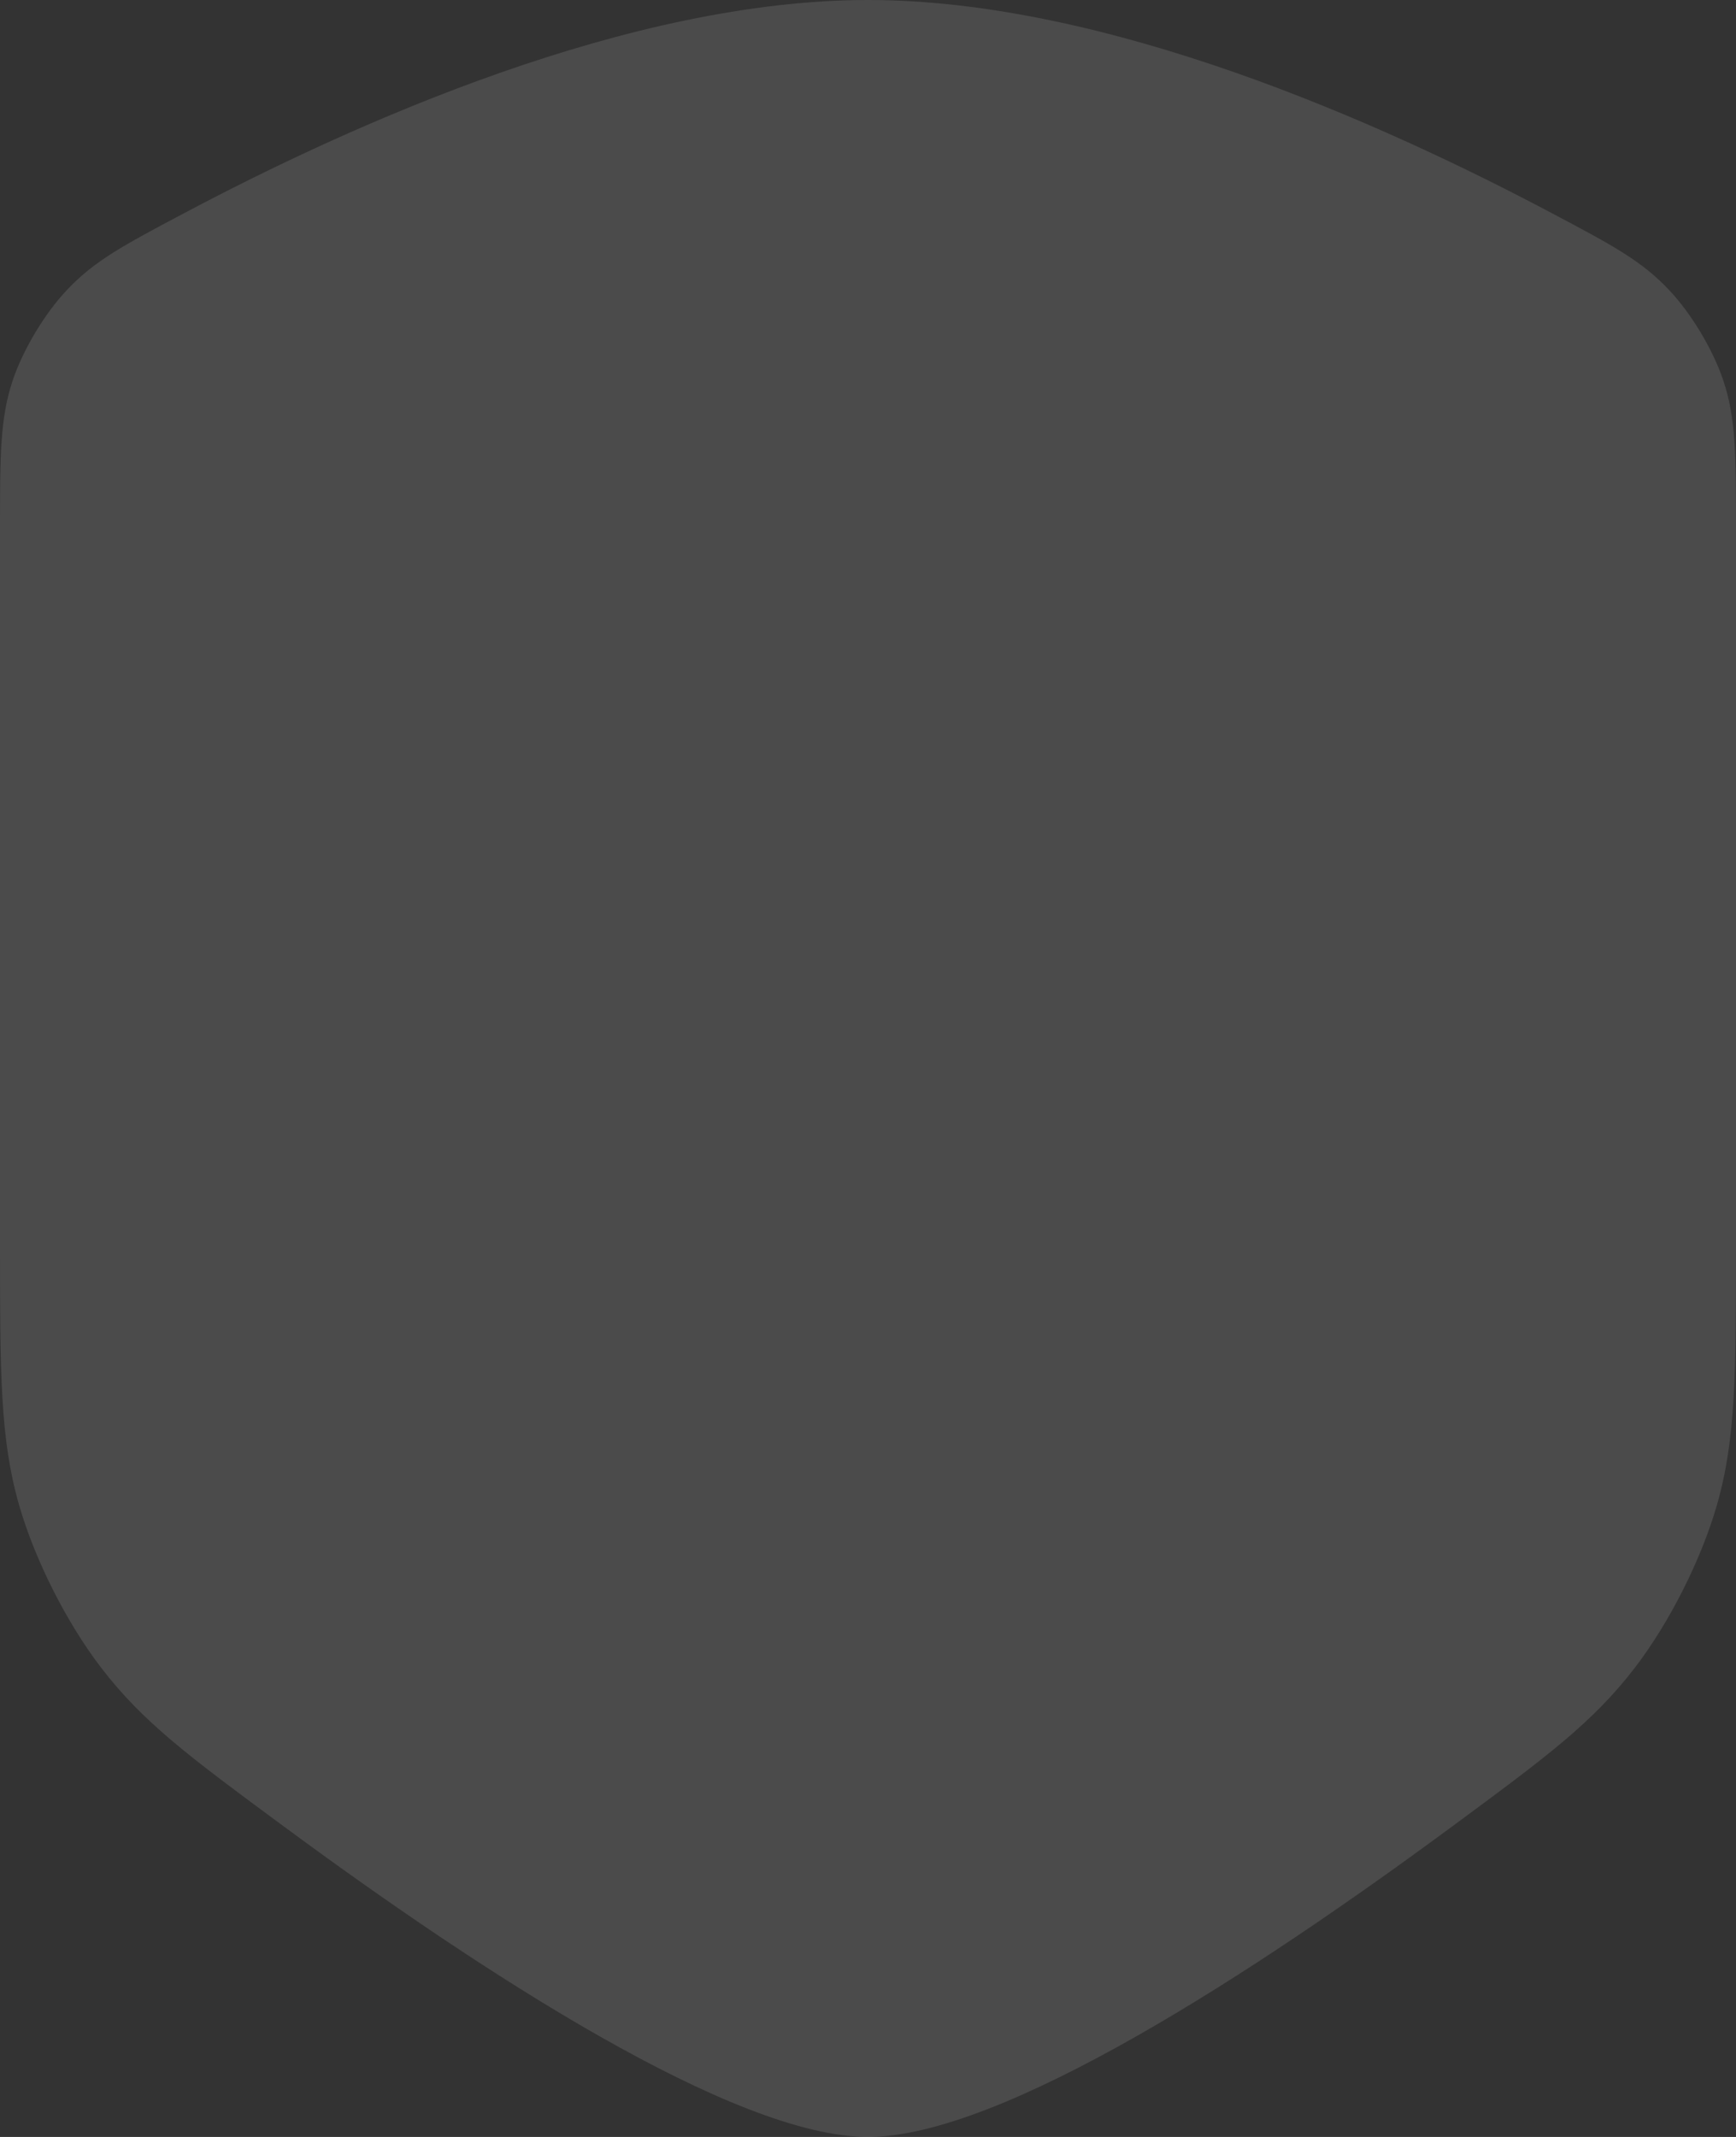 <svg width="26" height="32" viewBox="0 0 26 32" fill="none" xmlns="http://www.w3.org/2000/svg">
<rect x="0" y="0" width="26" height="32" fill="#333333" stroke="none"/>
<path opacity="0.12" d="M0 7.945C0 6.822 0 6.261 0.192 5.692C0.346 5.234 0.671 4.692 1.003 4.342C1.415 3.905 1.848 3.675 2.713 3.216C5.343 1.817 9.445 0 13 0C16.555 0 20.657 1.817 23.287 3.216C24.152 3.675 24.585 3.905 24.997 4.342C25.329 4.692 25.654 5.234 25.808 5.692C26 6.261 26 6.822 26 7.945V18.583C26 20.558 26 21.546 25.713 22.541C25.479 23.356 25.001 24.302 24.484 24.975C23.854 25.797 23.152 26.315 21.747 27.352C18.778 29.543 15.002 32 13 32C10.998 32 7.222 29.543 4.253 27.352C2.848 26.315 2.146 25.797 1.516 24.975C0.999 24.302 0.521 23.356 0.287 22.541C0 21.546 0 20.558 0 18.583V7.945Z" fill="white"/>
</svg>